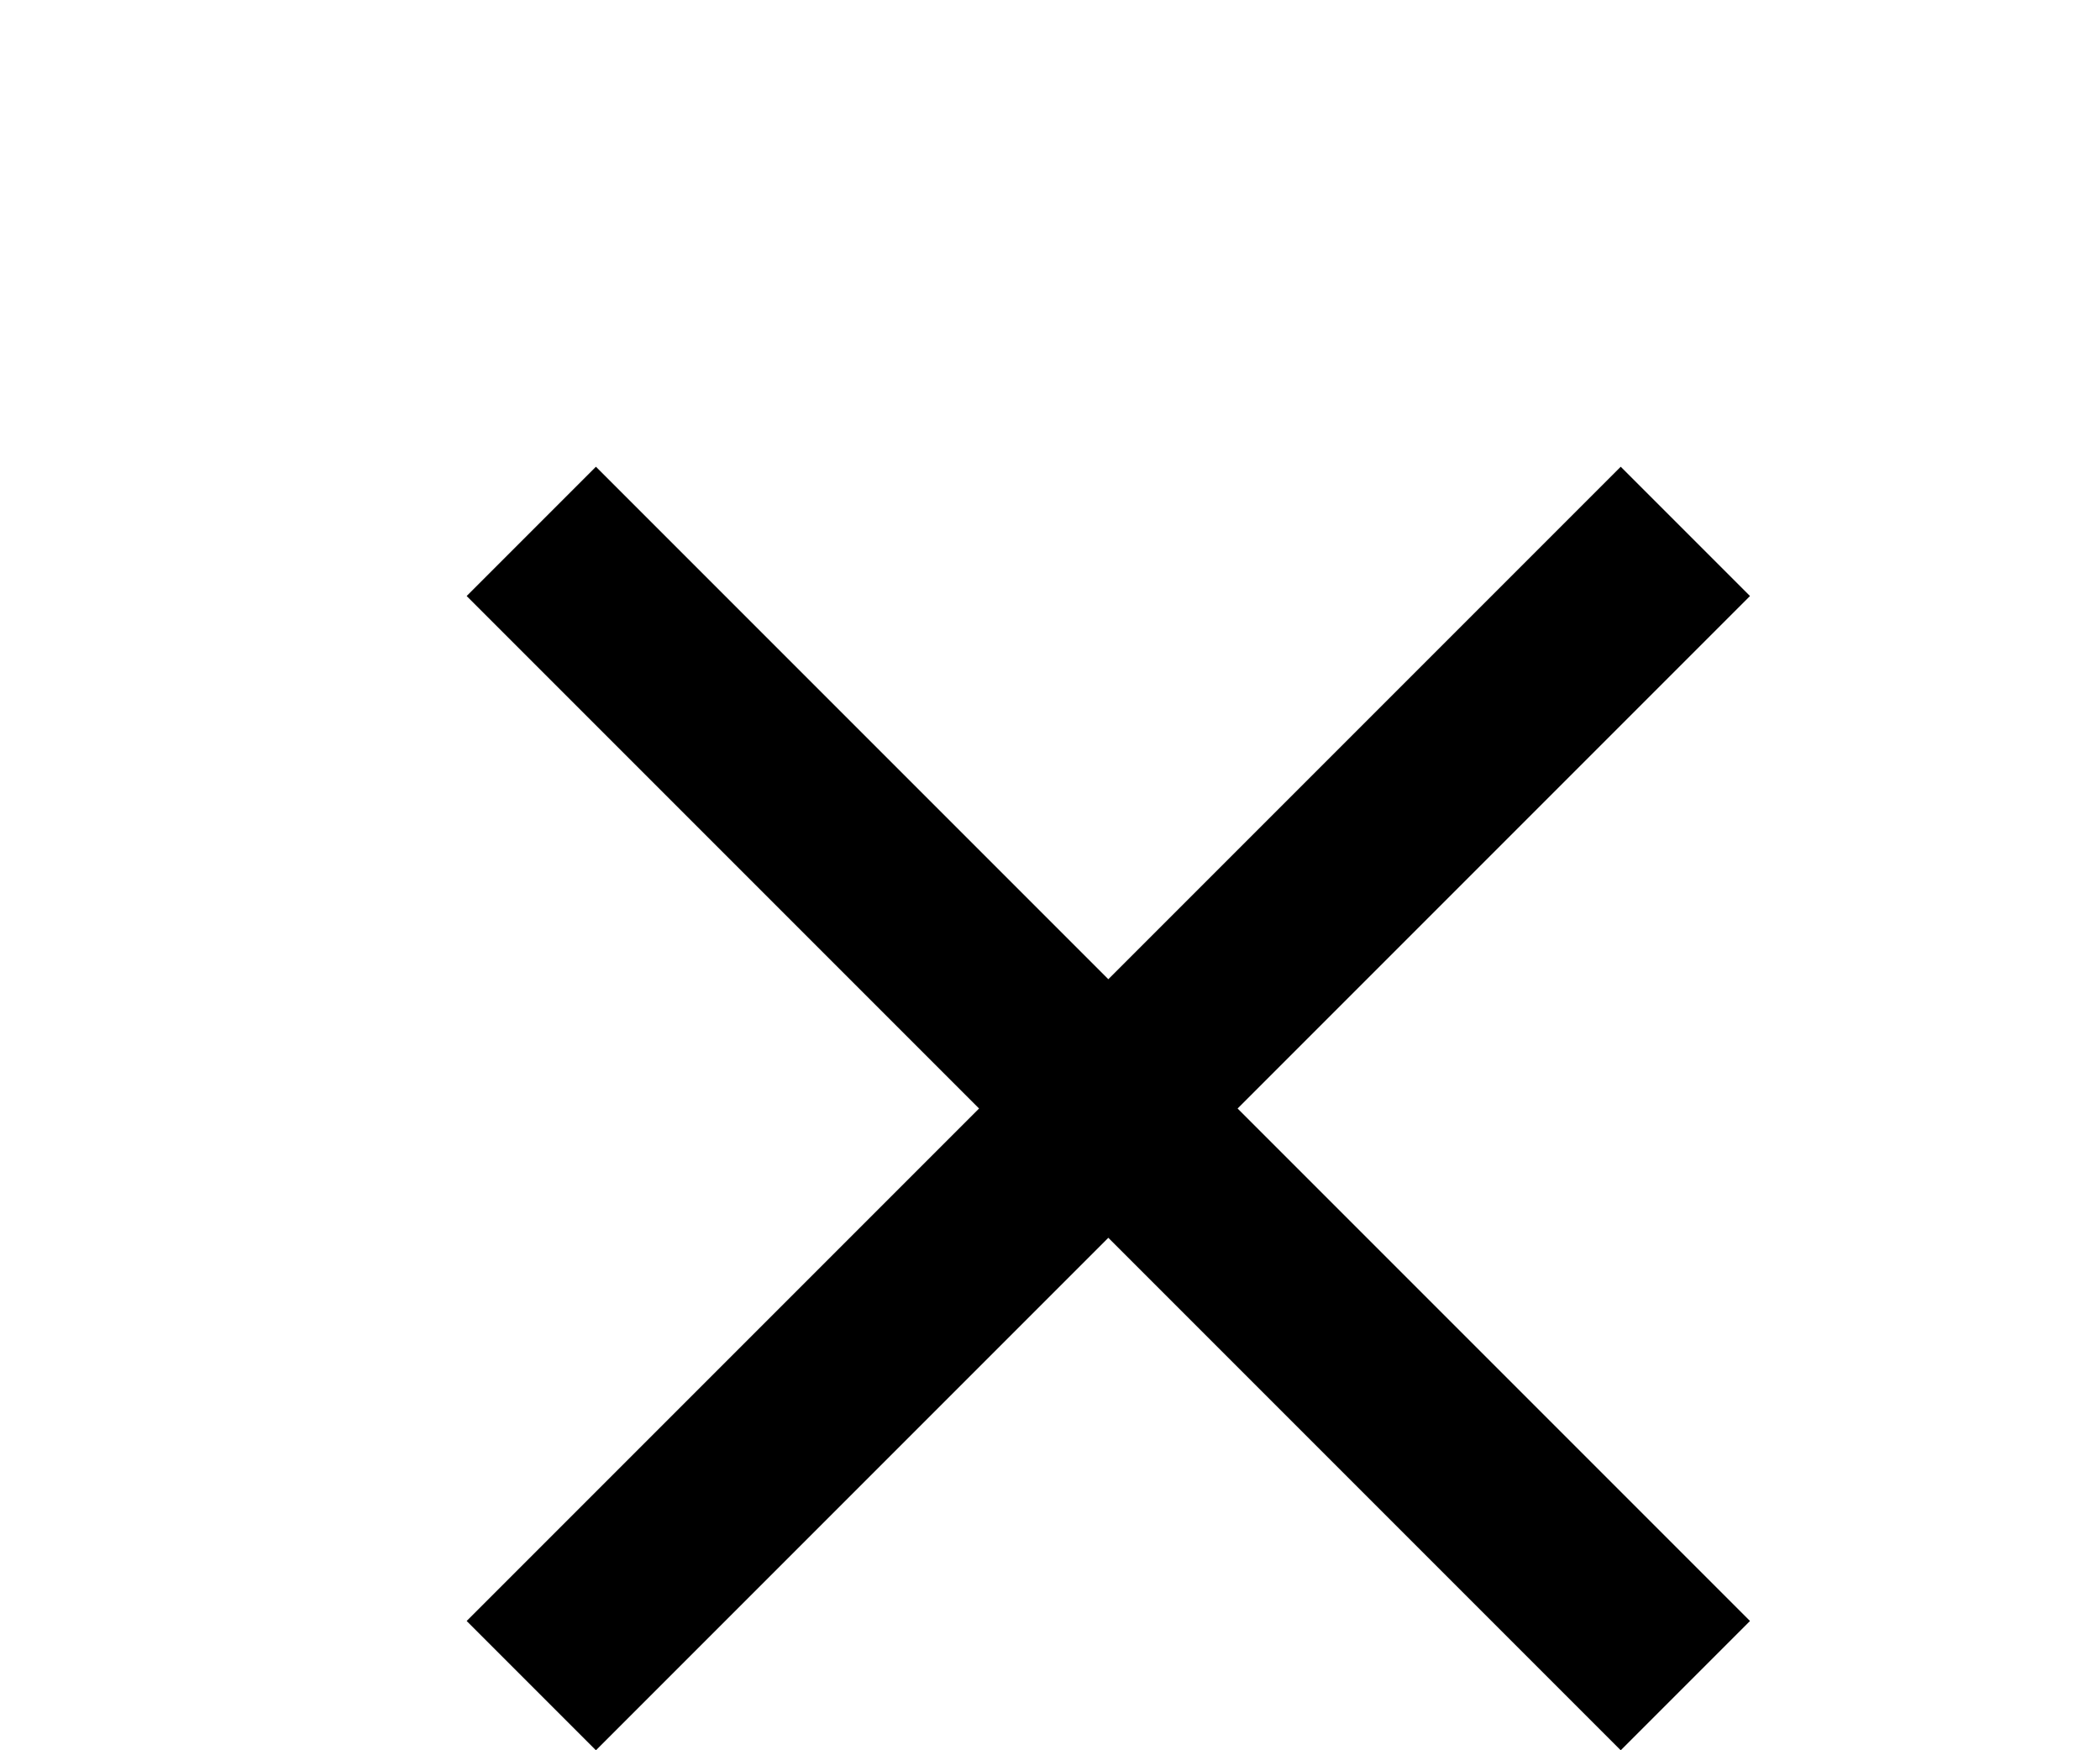 <svg width="18" height="15" viewBox="0 0 18 15" fill="none" xmlns="http://www.w3.org/2000/svg">
<g filter="url(#filter0_d_1_2969)">
<path d="M15 1.108L13.892 0L9.5 4.392L5.108 0L4 1.108L8.392 5.5L4 9.892L5.108 11L9.5 6.608L13.892 11L15 9.892L10.608 5.5L15 1.108Z" fill="black"/>
</g>
<defs>
<filter id="filter0_d_1_2969" x="0" y="0" width="19" height="19" filterUnits="userSpaceOnUse" color-interpolation-filters="sRGB">
<feFlood flood-opacity="0" result="BackgroundImageFix"/>
<feColorMatrix in="SourceAlpha" type="matrix" values="0 0 0 0 0 0 0 0 0 0 0 0 0 0 0 0 0 0 127 0" result="hardAlpha"/>
<feOffset dy="4"/>
<feGaussianBlur stdDeviation="2"/>
<feComposite in2="hardAlpha" operator="out"/>
<feColorMatrix type="matrix" values="0 0 0 0 0 0 0 0 0 0 0 0 0 0 0 0 0 0 0.25 0"/>
<feBlend mode="normal" in2="BackgroundImageFix" result="effect1_dropShadow_1_2969"/>
<feBlend mode="normal" in="SourceGraphic" in2="effect1_dropShadow_1_2969" result="shape"/>
</filter>
</defs>
</svg>
